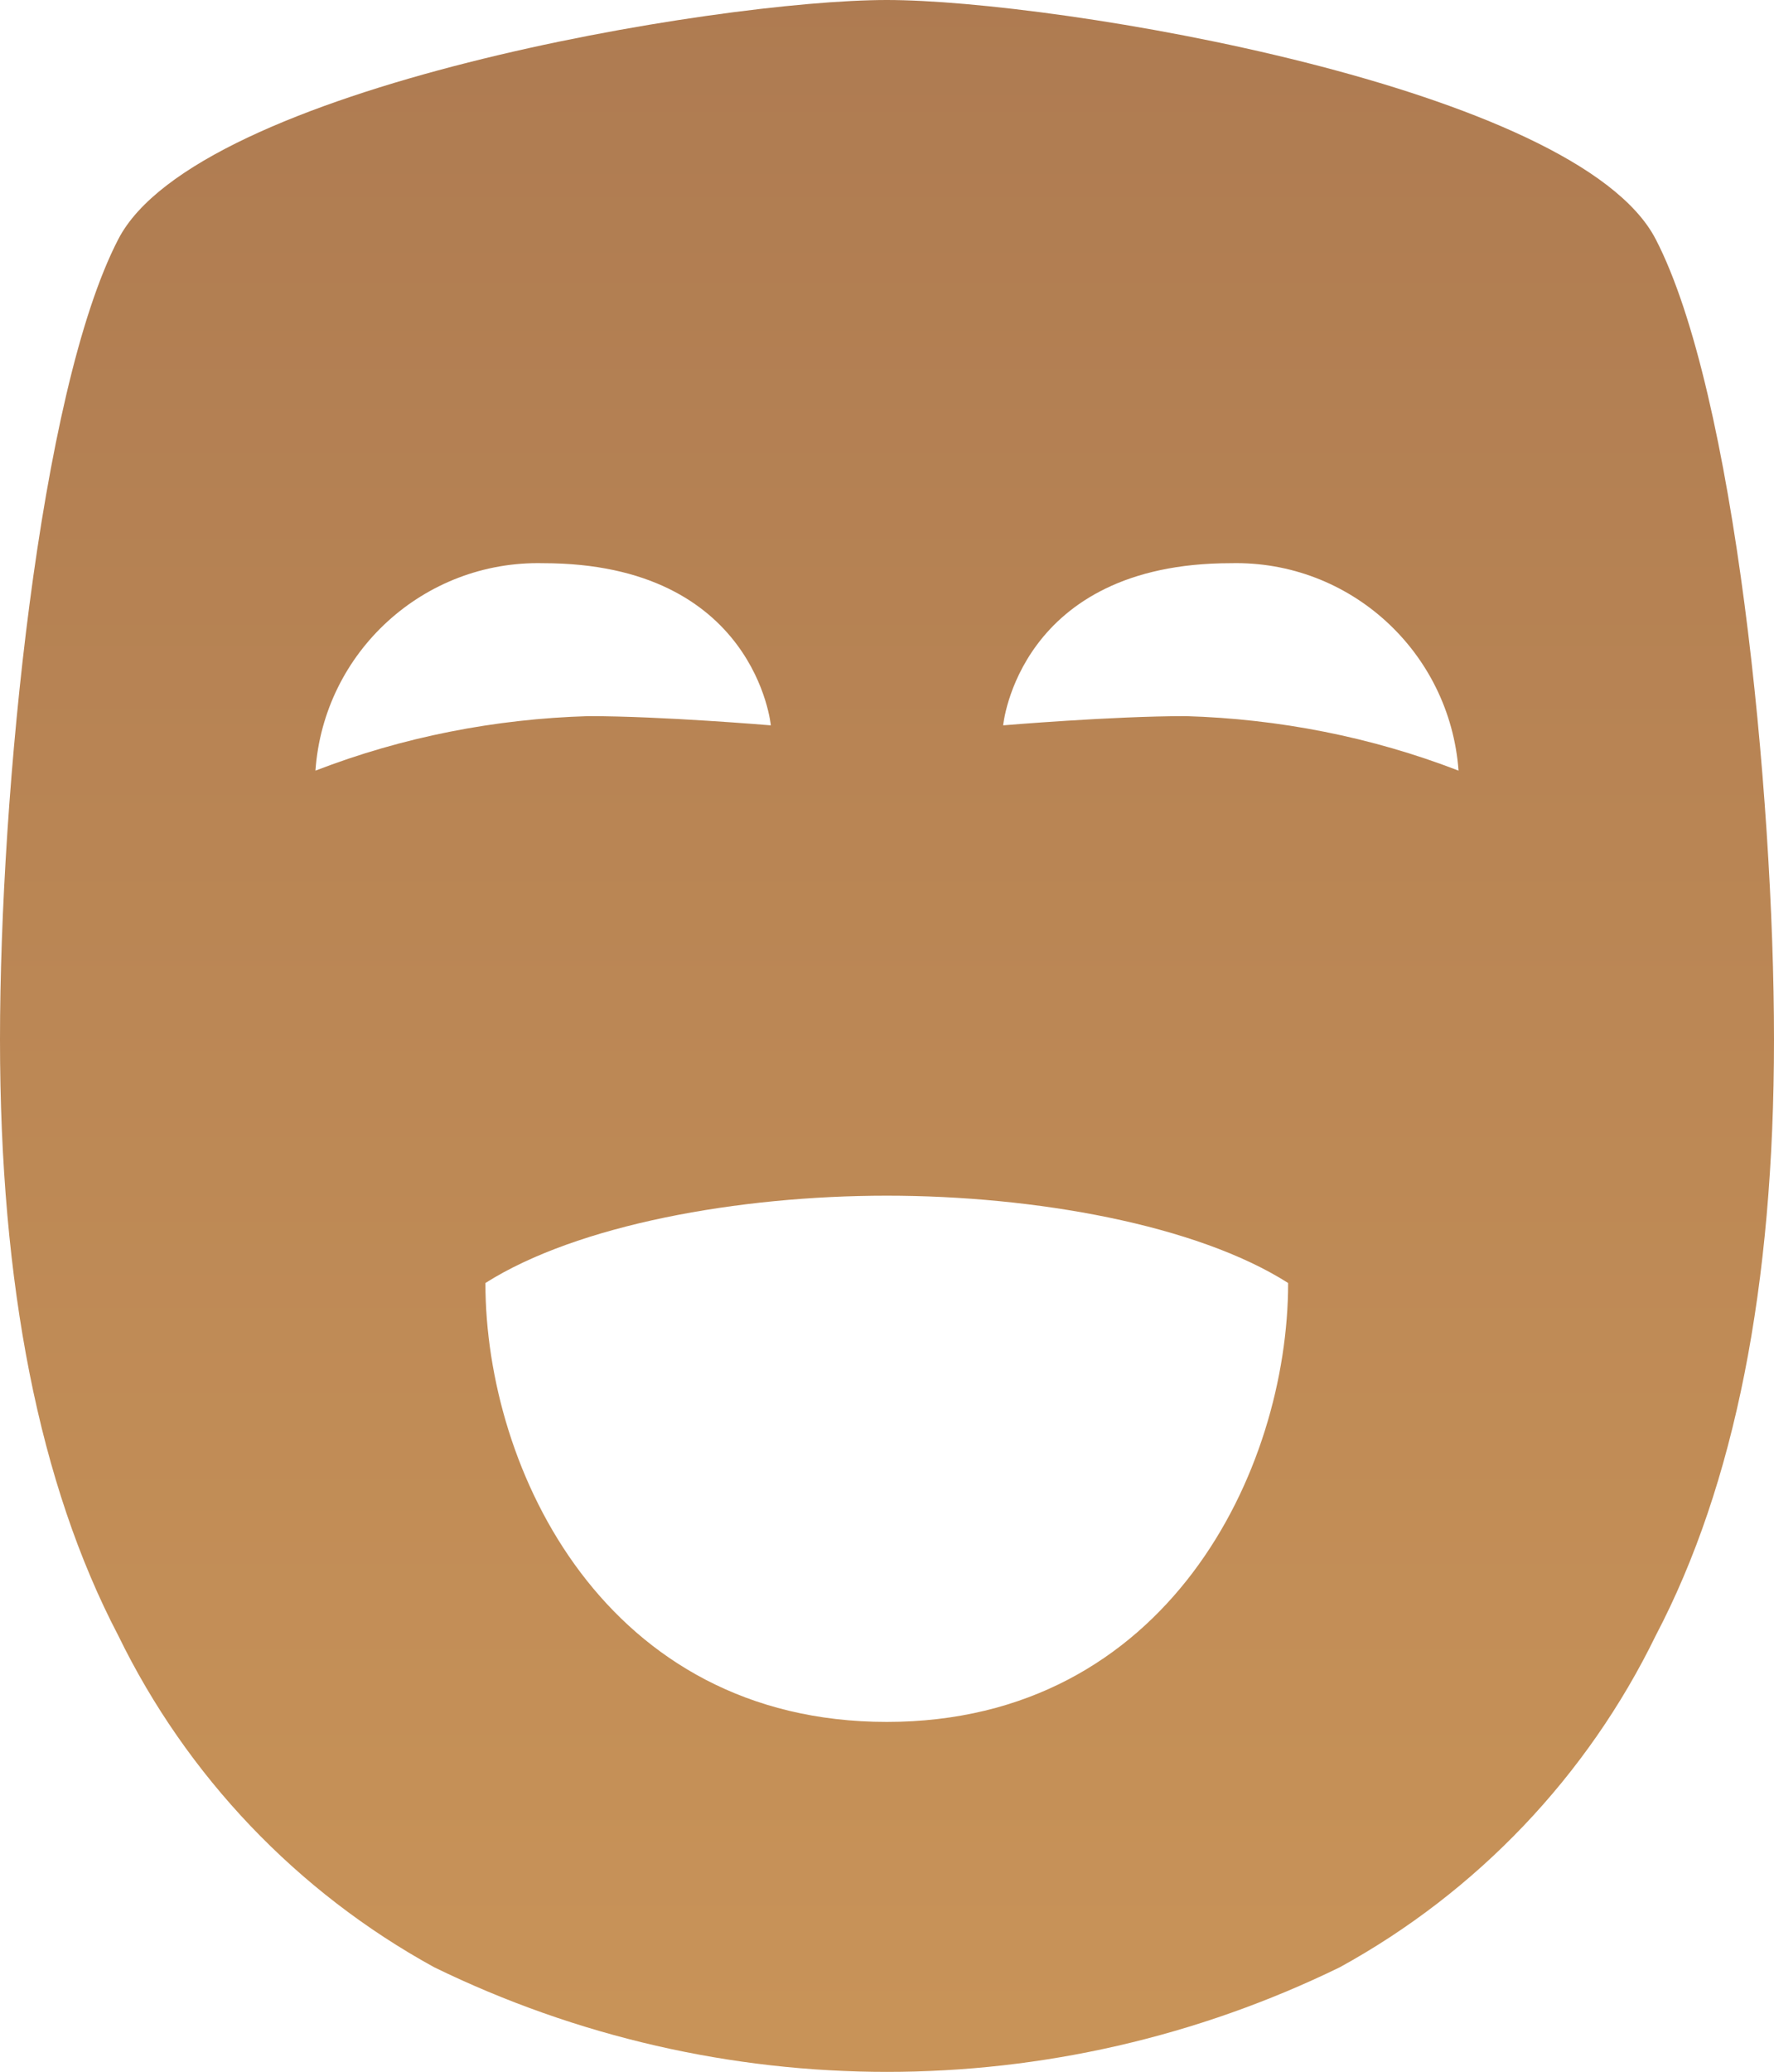 <?xml version="1.0" encoding="UTF-8"?><svg id="Layer_1" xmlns="http://www.w3.org/2000/svg" xmlns:xlink="http://www.w3.org/1999/xlink" viewBox="0 0 38.41 44.84"><defs><style>.cls-1{fill:url(#linear-gradient);}</style><linearGradient id="linear-gradient" x1="19.2" y1="62.51" x2="19.2" y2="-2.2" gradientUnits="userSpaceOnUse"><stop offset="0" stop-color="#d39d5b"/><stop offset="1" stop-color="#ad7a51"/></linearGradient></defs><g id="DUT_Logo"><path class="cls-1" d="M35.85,5.18C34.15,1.88,22.88,0,19.2,0S4.26,1.88,2.56,5.18C.85,8.48,0,17.18,0,22.5s.85,9.63,2.56,12.9c1.48,3.04,3.87,5.55,6.84,7.18,6.19,3.02,13.42,3.02,19.61,0,2.97-1.63,5.36-4.14,6.84-7.18,1.71-3.26,2.56-7.56,2.56-12.9s-.85-14.02-2.56-17.32ZM6.83,16.68c.18-2.57,2.35-4.55,4.93-4.49,4.6,0,4.93,3.51,4.93,3.51,0,0-2.36-.2-3.95-.2-2.02,.06-4.02,.45-5.91,1.18Zm12.37,20.59c-6.08,0-8.69-5.44-8.69-9.5,1.99-1.26,5.48-1.89,8.69-1.89s6.71,.63,8.69,1.89c0,4.05-2.61,9.5-8.69,9.5Zm6.47-21.77c-1.59,0-3.95,.2-3.95,.2,0,0,.33-3.51,4.93-3.51,2.58-.06,4.74,1.92,4.93,4.49-1.89-.73-3.89-1.12-5.91-1.18Z"/></g></svg>